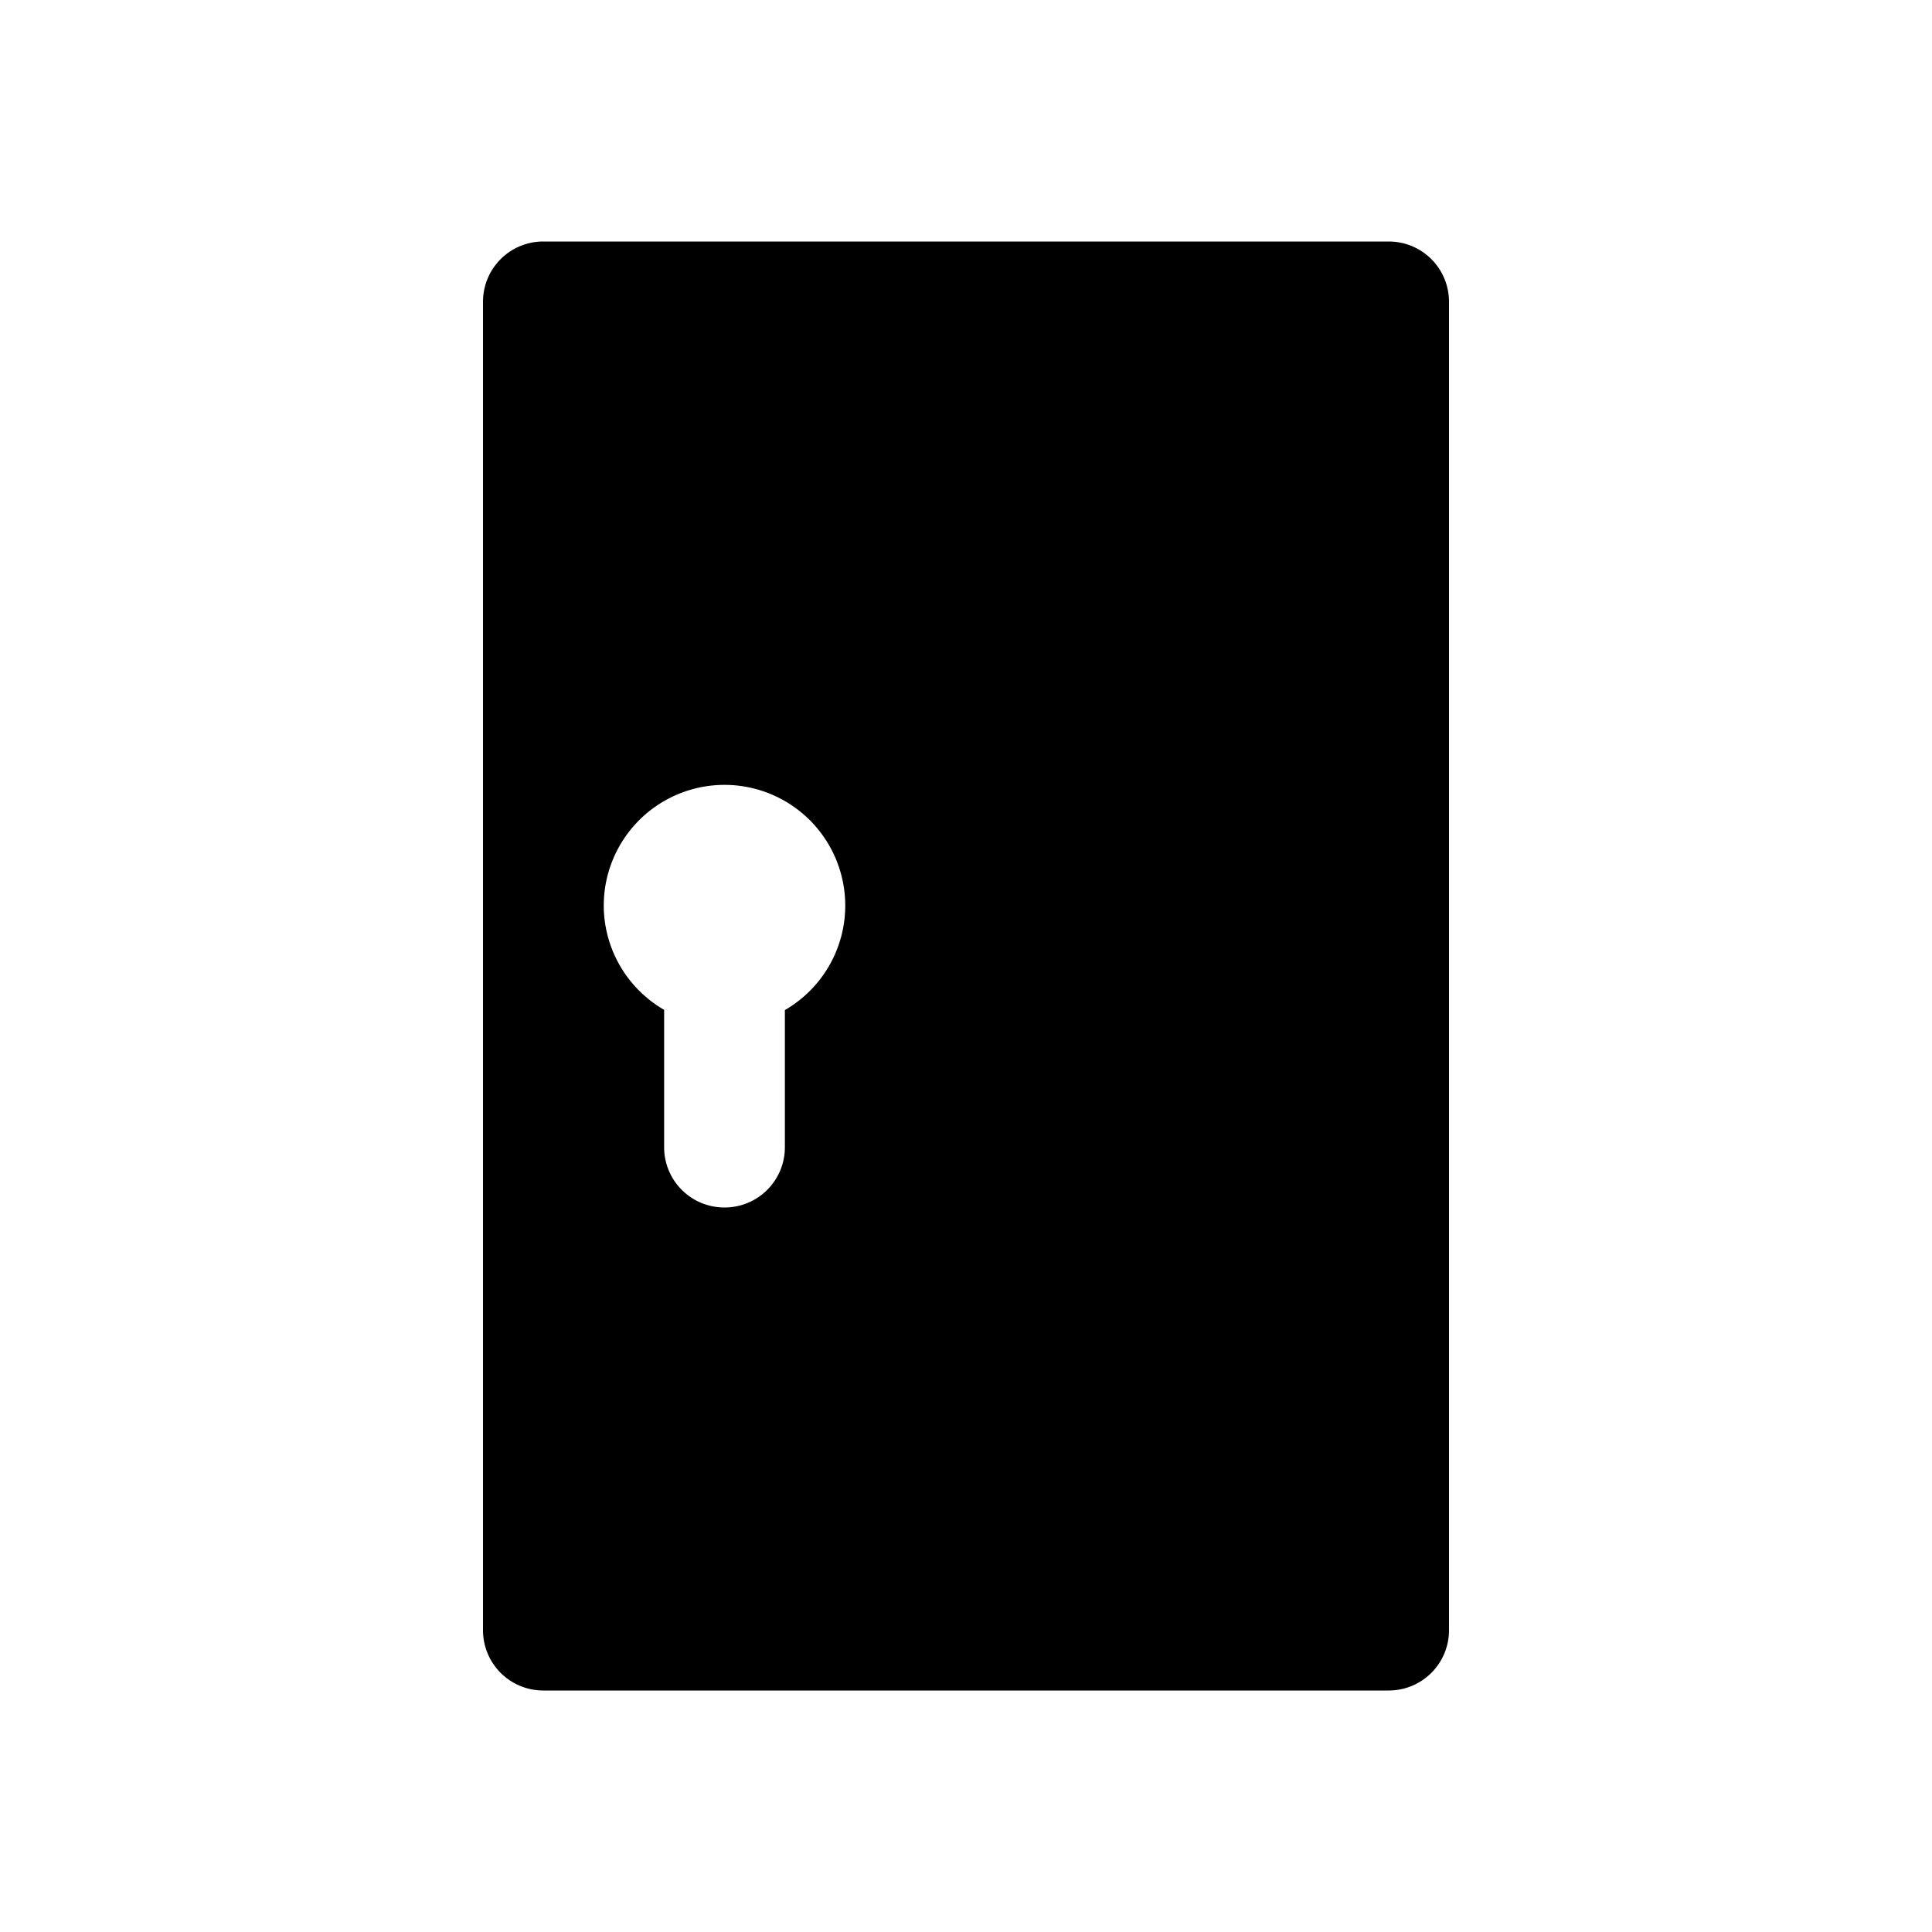 <svg xmlns="http://www.w3.org/2000/svg" width="16" height="16"><path d="M 4.5,2.0 C 4.223,2.0 4.0,2.223 4.0,2.5 L 4.0,13.5 C 4.0,13.777 4.223,14.0 4.5,14.0 L 11.5,14.0 C 11.777,14.0 12.0,13.777 12.0,13.5 L 12.0,2.5 C 12.0,2.223 11.777,2.0 11.5,2.0 L 4.5,2.0 M 6.0,6.5 A 1.0,1.0 0.0 0,1 7.0,7.5 A 1.0,1.0 0.0 0,1 6.5,8.365 L 6.5,9.5 C 6.5,9.777 6.277,10.0 6.0,10.0 C 5.723,10.0 5.5,9.777 5.5,9.5 L 5.5,8.363 A 1.0,1.0 0.0 0,1 5.0,7.5 A 1.0,1.0 0.0 0,1 6.0,6.5" fill="#000" /></svg>
